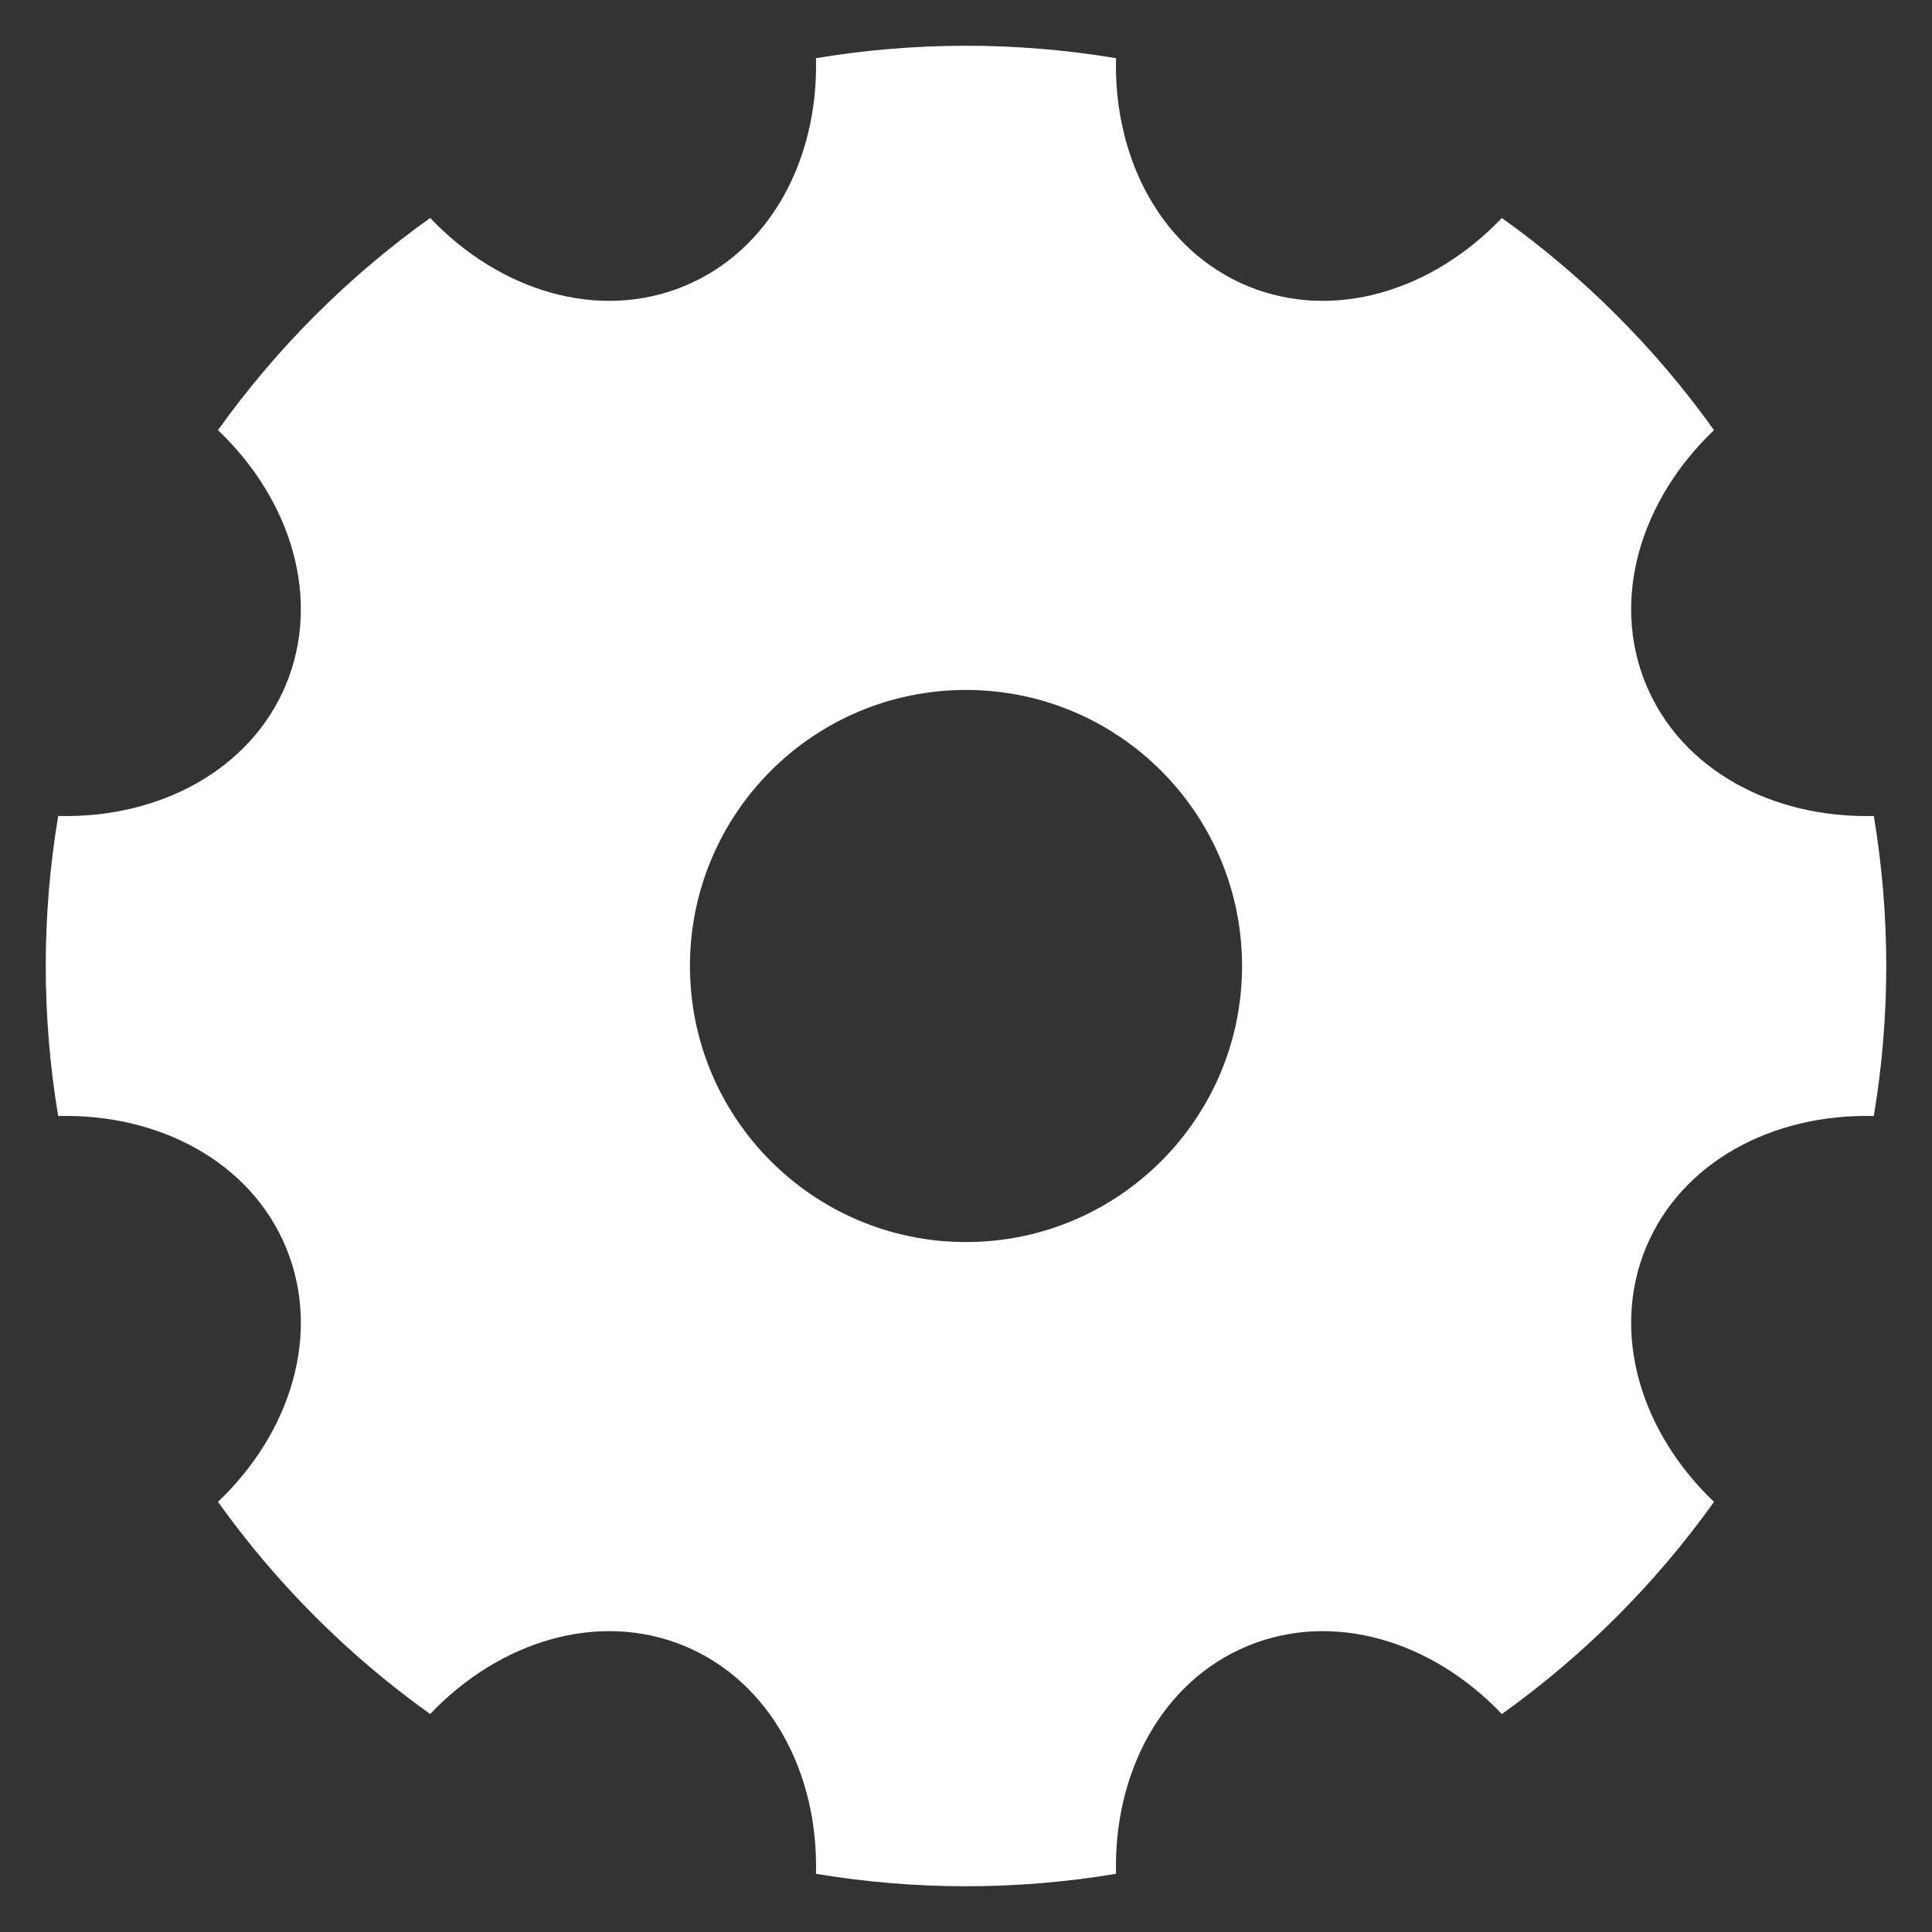 ﻿<?xml version="1.0" encoding="utf-8"?>
<svg version="1.1" xmlns:xlink="http://www.w3.org/1999/xlink" width="17px" height="17px" xmlns="http://www.w3.org/2000/svg">
  <rect width="100%" height="100%" fill="#333333" stroke="none"/>
  <g transform="matrix(1 0 0 1 -20 -17 )">
    <path d="M 0.512 9.82  C 0.366 8.946  0.366 8.054  0.512 7.18  C 1.404 7.202  2.205 6.774  2.517 6.022  C 2.828 5.269  2.564 4.4  1.918 3.785  C 2.433 3.064  3.064 2.433  3.785 1.918  C 4.4 2.564  5.269 2.828  6.022 2.517  C 6.775 2.205  7.202 1.403  7.18 0.512  C 8.054 0.366  8.946 0.366  9.82 0.512  C 9.798 1.404  10.226 2.205  10.978 2.517  C 11.731 2.828  12.6 2.564  13.215 1.918  C 13.936 2.433  14.567 3.064  15.082 3.785  C 14.436 4.4  14.172 5.269  14.483 6.022  C 14.795 6.775  15.597 7.202  16.488 7.18  C 16.634 8.054  16.634 8.946  16.488 9.82  C 15.596 9.798  14.795 10.226  14.483 10.978  C 14.172 11.731  14.436 12.6  15.082 13.215  C 14.567 13.936  13.936 14.567  13.215 15.082  C 12.6 14.436  11.731 14.172  10.978 14.483  C 10.225 14.795  9.798 15.597  9.82 16.488  C 8.946 16.634  8.054 16.634  7.18 16.488  C 7.202 15.596  6.774 14.795  6.022 14.483  C 5.269 14.172  4.4 14.436  3.785 15.082  C 3.064 14.567  2.433 13.936  1.918 13.215  C 2.564 12.6  2.828 11.731  2.517 10.978  C 2.205 10.225  1.403 9.798  0.512 9.82  Z M 8.5 10.929  C 9.841 10.929  10.929 9.841  10.929 8.5  C 10.929 7.159  9.841 6.071  8.5 6.071  C 7.159 6.071  6.071 7.159  6.071 8.5  C 6.071 9.841  7.159 10.929  8.5 10.929  Z " fill-rule="nonzero" fill="#ffffff" stroke="none" transform="matrix(1 0 0 1 20 17 )" />
  </g>
</svg>